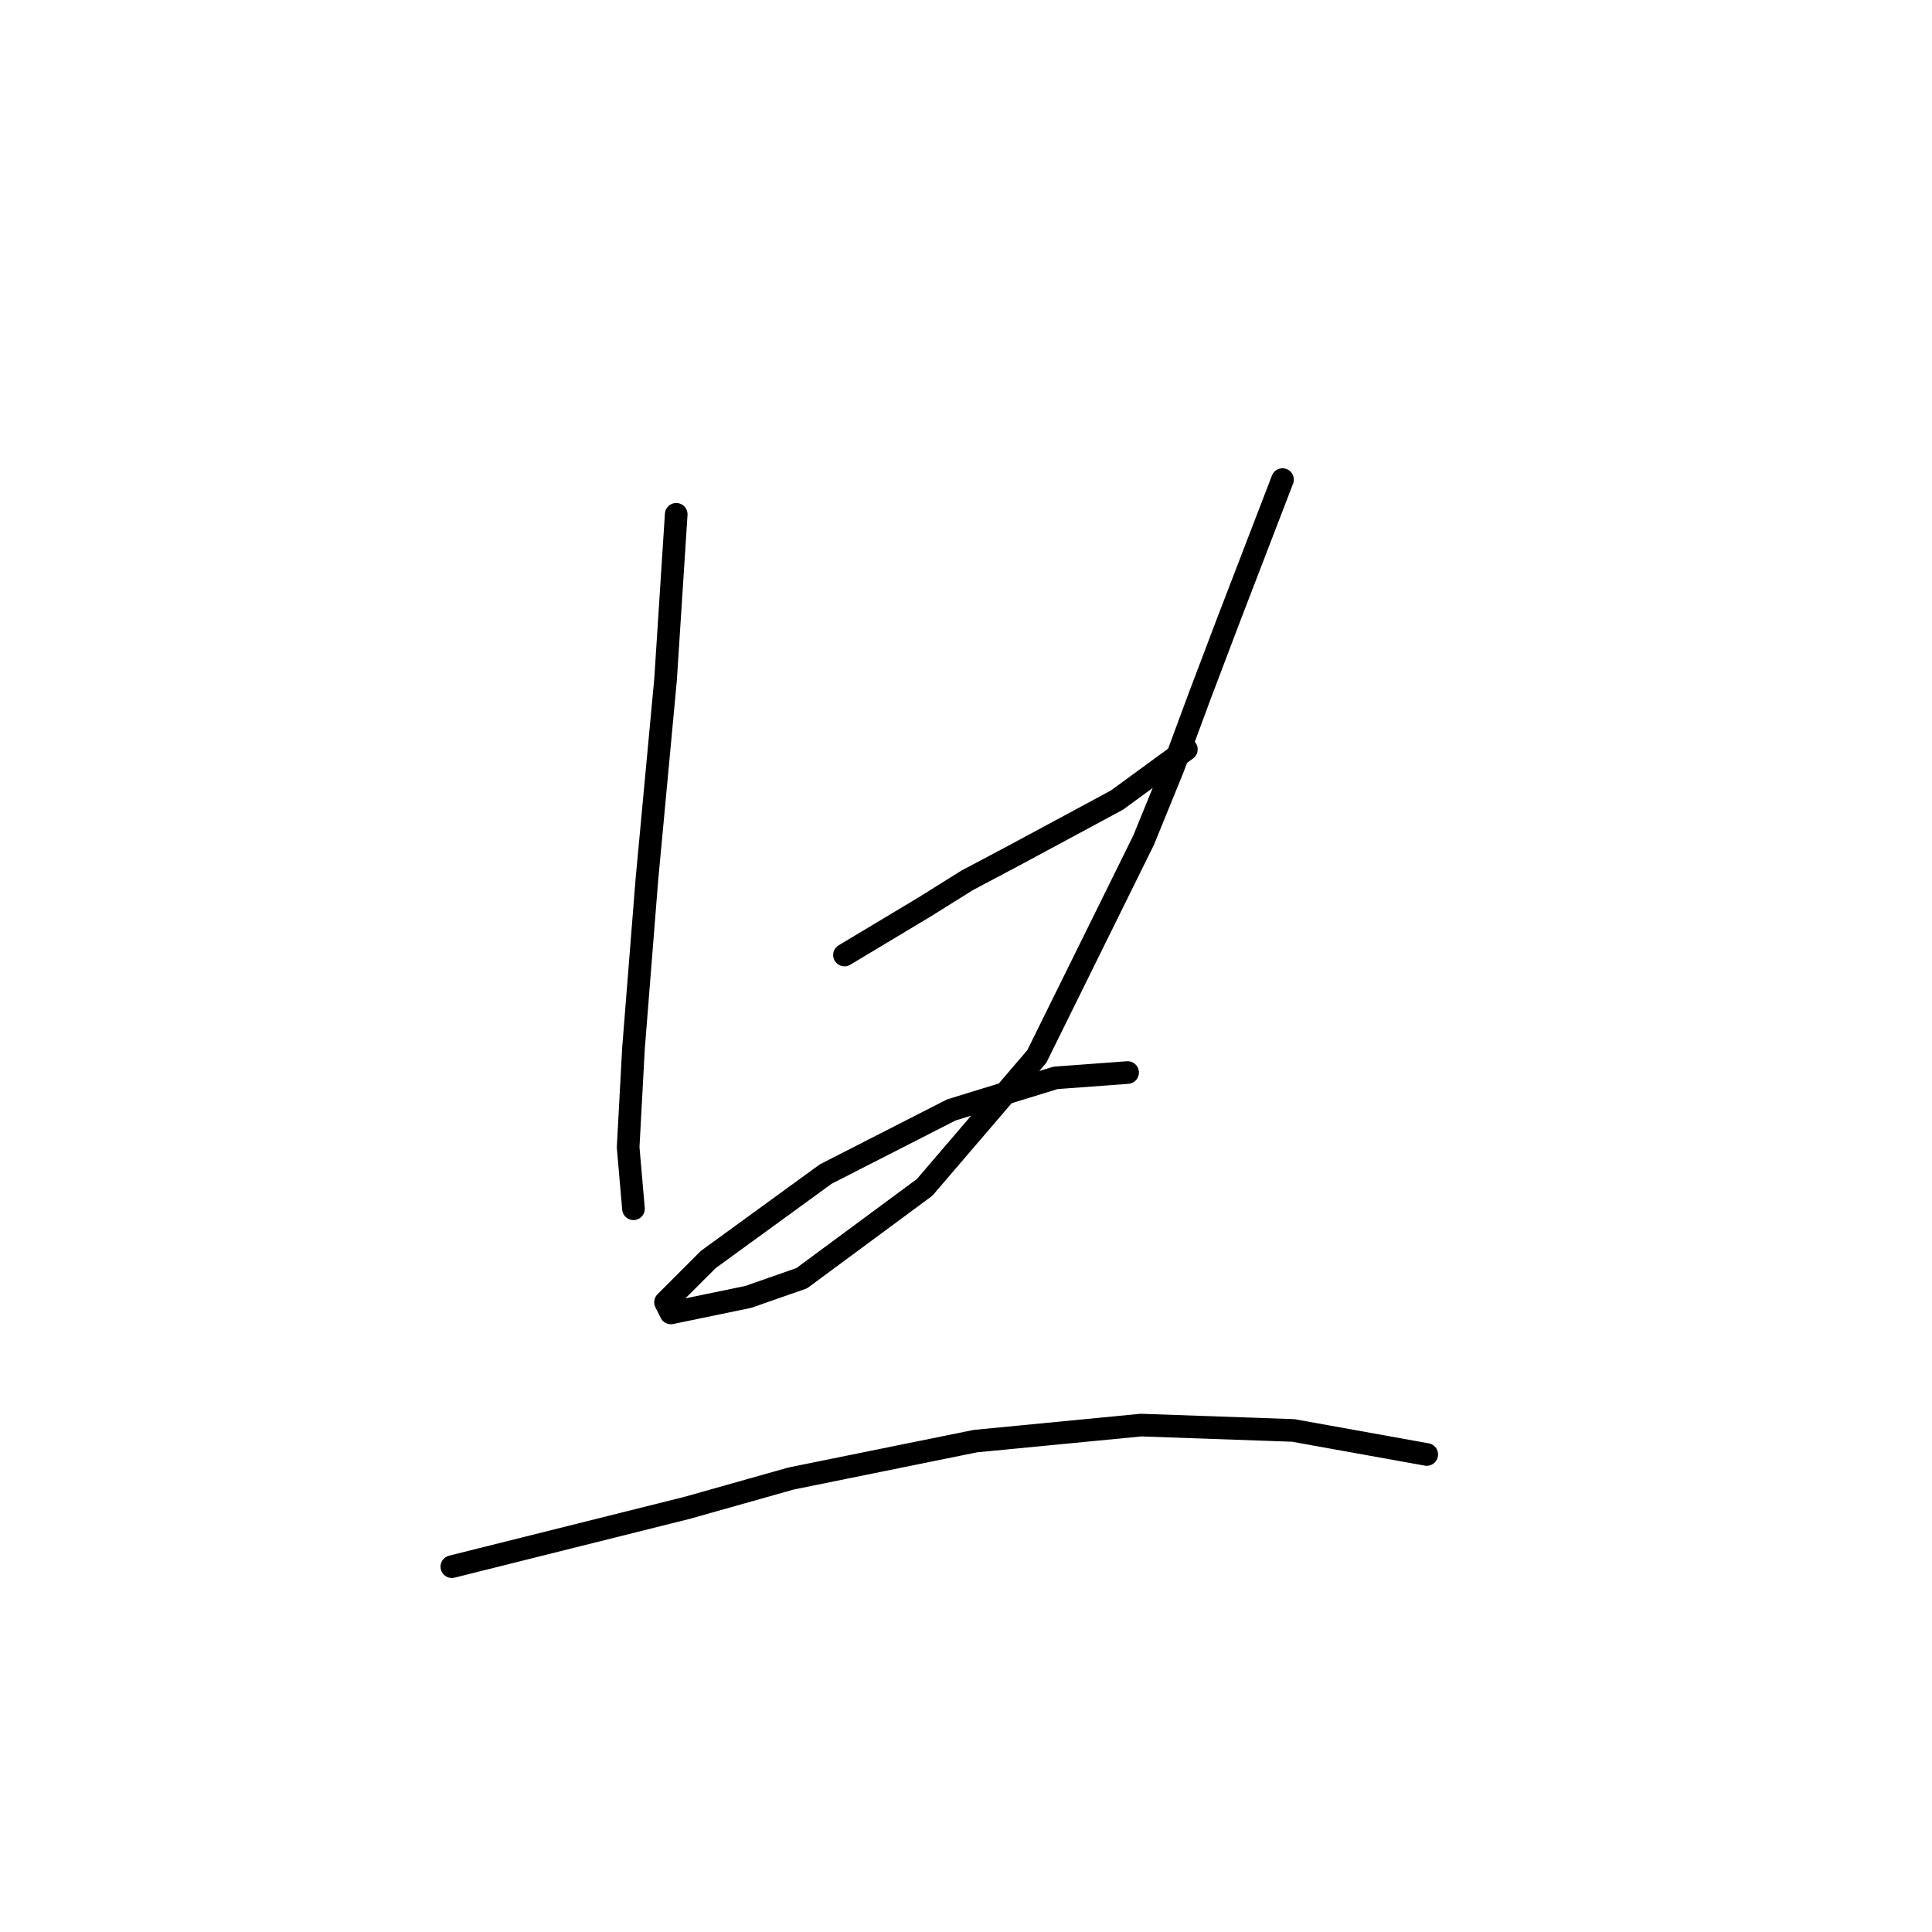 <?xml version="1.0" standalone="no"?>
    <svg width="256" height="256" xmlns="http://www.w3.org/2000/svg" version="1.1">
    <polyline stroke="black" stroke-width="3" stroke-linecap="round" fill="transparent" stroke-linejoin="round" points="89.602 68.149 88.894 79.12 88.186 90.092 85.709 116.635 83.939 138.932 83.232 152.026 83.939 160.166 83.939 160.166 " />
        <polyline stroke="black" stroke-width="3" stroke-linecap="round" fill="transparent" stroke-linejoin="round" points="111.898 126.545 117.207 123.359 122.516 120.174 128.178 116.635 134.195 113.45 147.997 106.018 157.199 99.293 157.199 99.293 " />
        <polyline stroke="black" stroke-width="3" stroke-linecap="round" fill="transparent" stroke-linejoin="round" points="169.94 63.548 166.401 72.75 162.862 81.952 158.969 92.215 155.43 101.771 151.536 111.326 137.38 139.993 122.516 157.335 106.236 169.368 99.158 171.845 88.894 173.969 88.186 172.553 93.849 166.891 109.421 155.565 126.055 147.072 139.857 142.825 149.413 142.117 149.413 142.117 " />
        <polyline stroke="black" stroke-width="3" stroke-linecap="round" fill="transparent" stroke-linejoin="round" points="59.873 207.591 75.445 203.698 91.018 199.804 104.82 195.911 129.24 190.957 151.183 188.833 171.356 189.541 189.051 192.726 189.051 192.726 " />
        </svg>